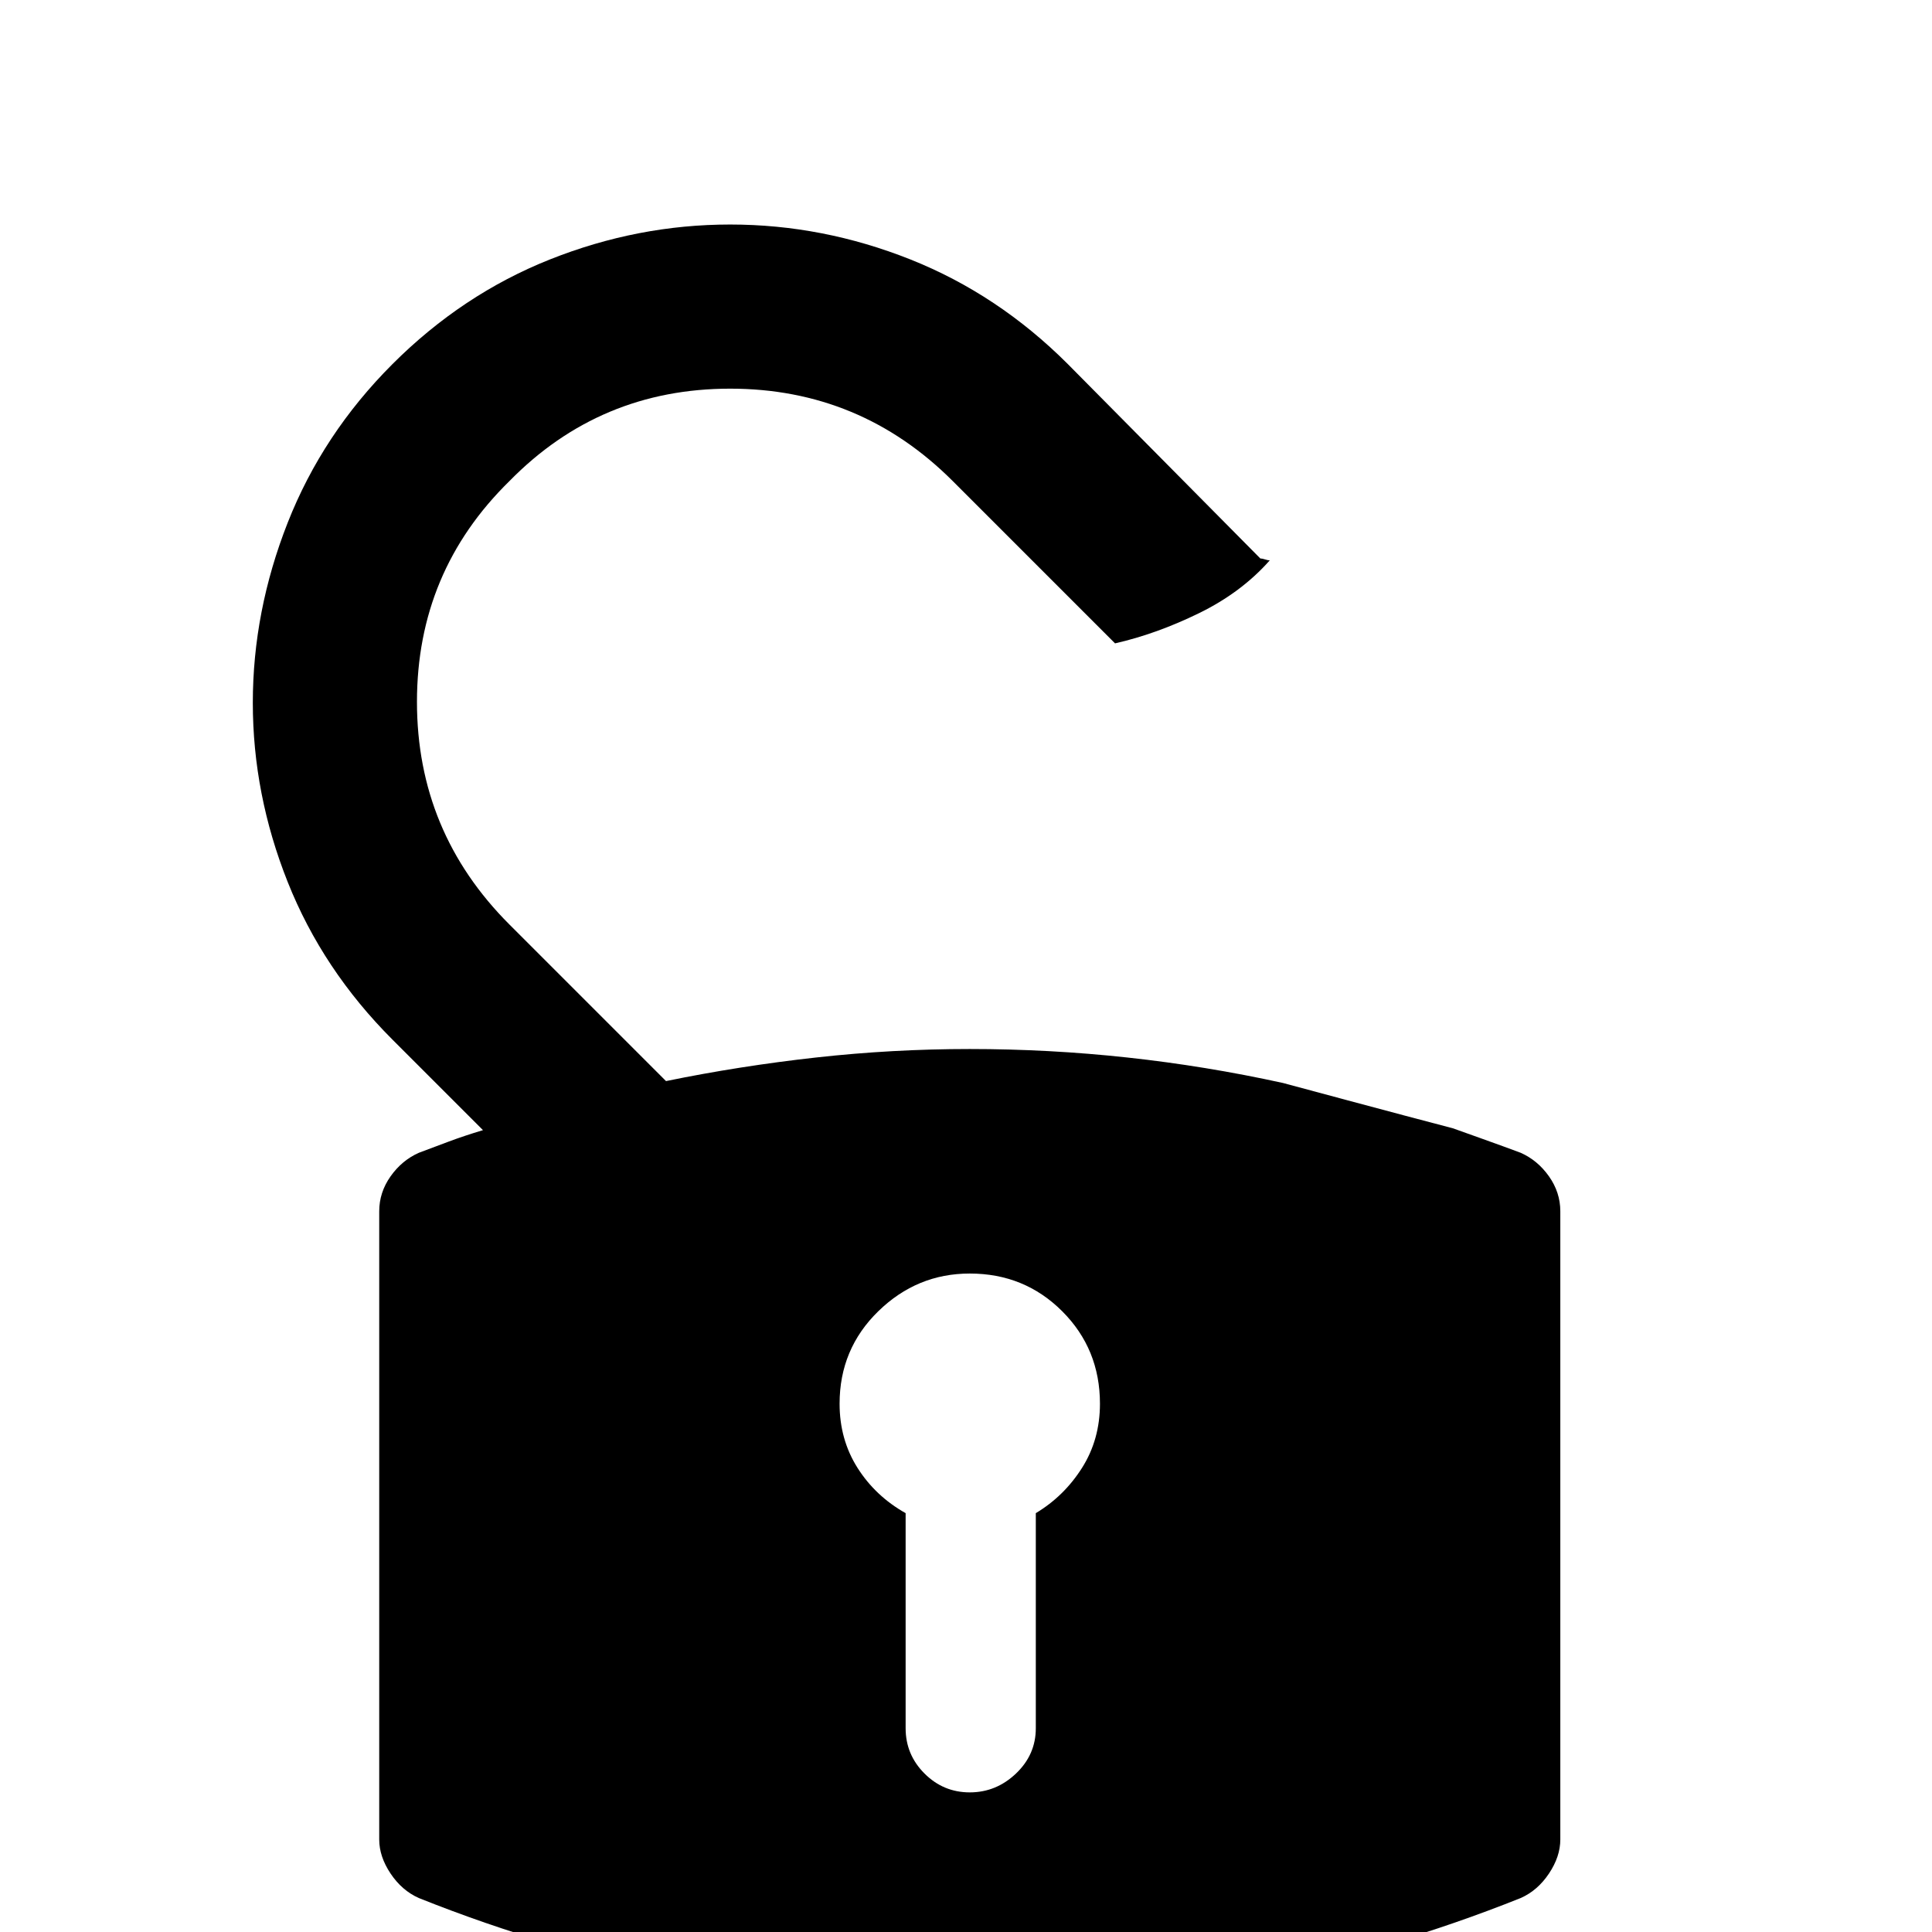<?xml version="1.0" standalone="no"?>
<!DOCTYPE svg PUBLIC "-//W3C//DTD SVG 1.1//EN" "http://www.w3.org/Graphics/SVG/1.1/DTD/svg11.dtd" >
<svg xmlns="http://www.w3.org/2000/svg" xmlns:xlink="http://www.w3.org/1999/xlink" version="1.1" viewBox="0 -64 1024 1024">
  <g transform="matrix(1 0 0 -1 0 960)">
   <path fill="currentColor"
d="M806 413q-8 3 -22 8l-14 5q-23 6 -56.5 15l-33.5 9q-41 9 -82.5 13.5t-83.5 4.5q-41 0 -81.5 -4.5t-79.5 -12.5l-83 83q-49 49 -49 118t49 117q48 49 117 49t118 -49l86 -86q22 5 44.5 16t37.5 28q-1 0 -2.5 0.5t-2.5 0.5l-102 103q-37 37 -83.5 55.5t-95.5 18.5
t-95.5 -18.5t-83.5 -55.5t-55.5 -84t-18.5 -95.5t18.5 -95t55.5 -83.5l48 -48q-10 -3 -18 -6l-16 -6q-9 -4 -15 -12.5t-6 -18.5v-333q0 -9 6 -18t15 -13q70 -28 143.5 -42t148.5 -14t148.5 14t143.5 42q9 4 15 13t6 18v333q0 10 -6 18.5t-15 12.5v0zM549 222v-114
q0 -14 -10.5 -24t-24.5 -10t-24 10t-10 24v114q-16 9 -25.5 24t-9.5 34q0 29 20.5 49t48.5 20q29 0 49 -20t20 -49q0 -19 -9.5 -34t-24.5 -24v0z" />
  </g>

</svg>
